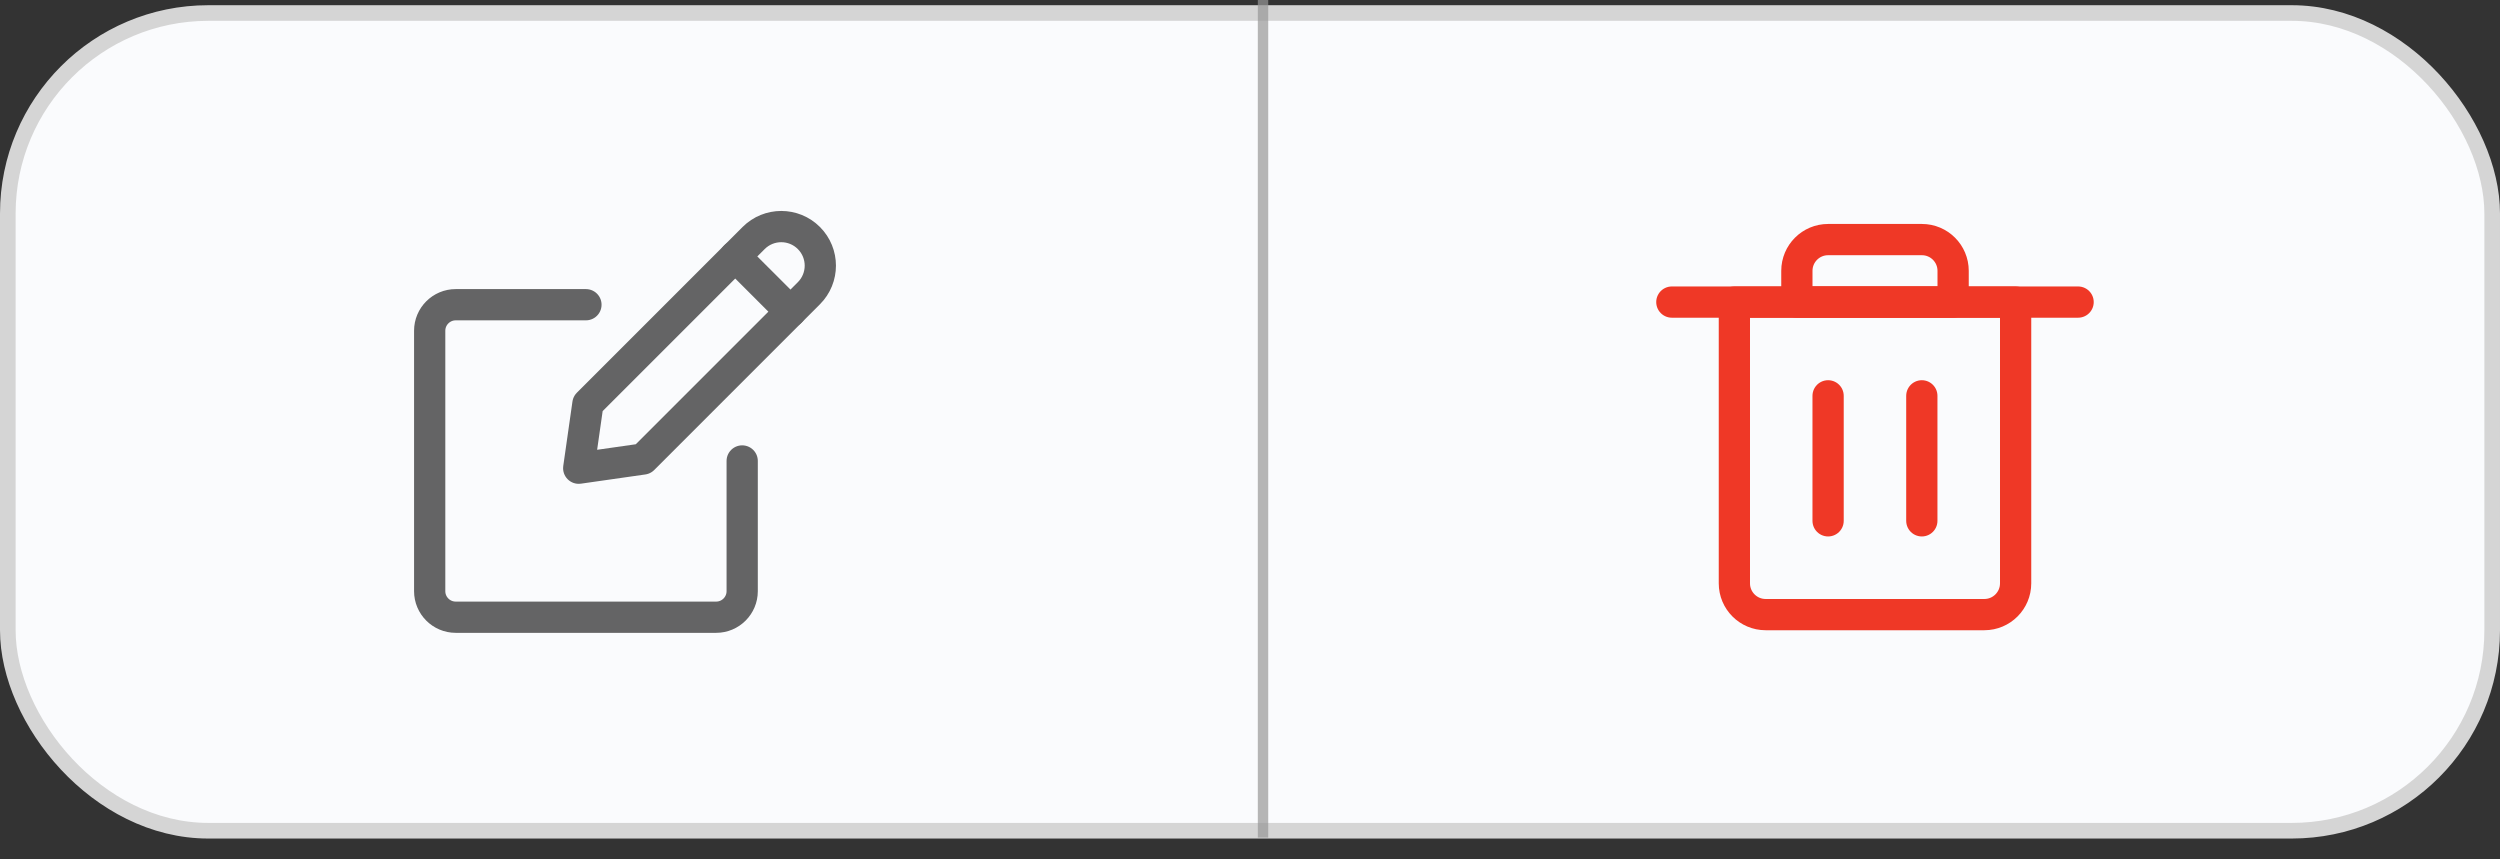 <svg width="96" height="33" viewBox="0 0 96 33" fill="none" xmlns="http://www.w3.org/2000/svg">
<rect x="0" y="0" width="96" height="33" fill="#333333" stroke="none"/>
<rect x="0.3" y="0.5" width="95.4" height="31.4" rx="7.7" fill="#FAFBFD" stroke="#D5D5D5" stroke-width="0.6"/>
<path fill-rule="evenodd" clip-rule="evenodd" d="M76.2 23.601H67.8C67.137 23.601 66.6 23.063 66.6 22.401V11.601H77.4V22.401C77.4 23.063 76.862 23.601 76.2 23.601Z" stroke="#EF3826" stroke-width="1.2" stroke-linecap="round" stroke-linejoin="round"/>
<path d="M70.199 20V15.2" stroke="#EF3826" stroke-width="1.2" stroke-linecap="round" stroke-linejoin="round"/>
<path d="M73.798 20V15.2" stroke="#EF3826" stroke-width="1.2" stroke-linecap="round" stroke-linejoin="round"/>
<path d="M64.199 11.6H79.799" stroke="#EF3826" stroke-width="1.2" stroke-linecap="round" stroke-linejoin="round"/>
<path fill-rule="evenodd" clip-rule="evenodd" d="M73.8 9.2H70.2C69.537 9.2 69 9.737 69 10.4V11.6H75V10.4C75 9.737 74.463 9.2 73.8 9.2Z" stroke="#EF3826" stroke-width="1.2" stroke-linecap="round" stroke-linejoin="round"/>
<path opacity="0.701" d="M48.5 31.964V0.2" stroke="#979797" stroke-width="0.4" stroke-linecap="square"/>
<g opacity="0.6">
<path fill-rule="evenodd" clip-rule="evenodd" d="M24.697 17.625L22.223 17.979L22.576 15.504L28.94 9.14C29.526 8.554 30.476 8.554 31.061 9.14C31.647 9.725 31.647 10.675 31.061 11.261L24.697 17.625Z" stroke="black" stroke-width="1.2" stroke-linecap="round" stroke-linejoin="round"/>
<path d="M28.232 9.847L30.354 11.968" stroke="black" stroke-width="1.2" stroke-linecap="round" stroke-linejoin="round"/>
<path d="M28.5 17.701V22.701C28.5 23.253 28.052 23.701 27.5 23.701H17.5C16.948 23.701 16.5 23.253 16.5 22.701V12.701C16.5 12.149 16.948 11.701 17.5 11.701H22.5" stroke="black" stroke-width="1.2" stroke-linecap="round" stroke-linejoin="round"/>
</g>
</svg>
